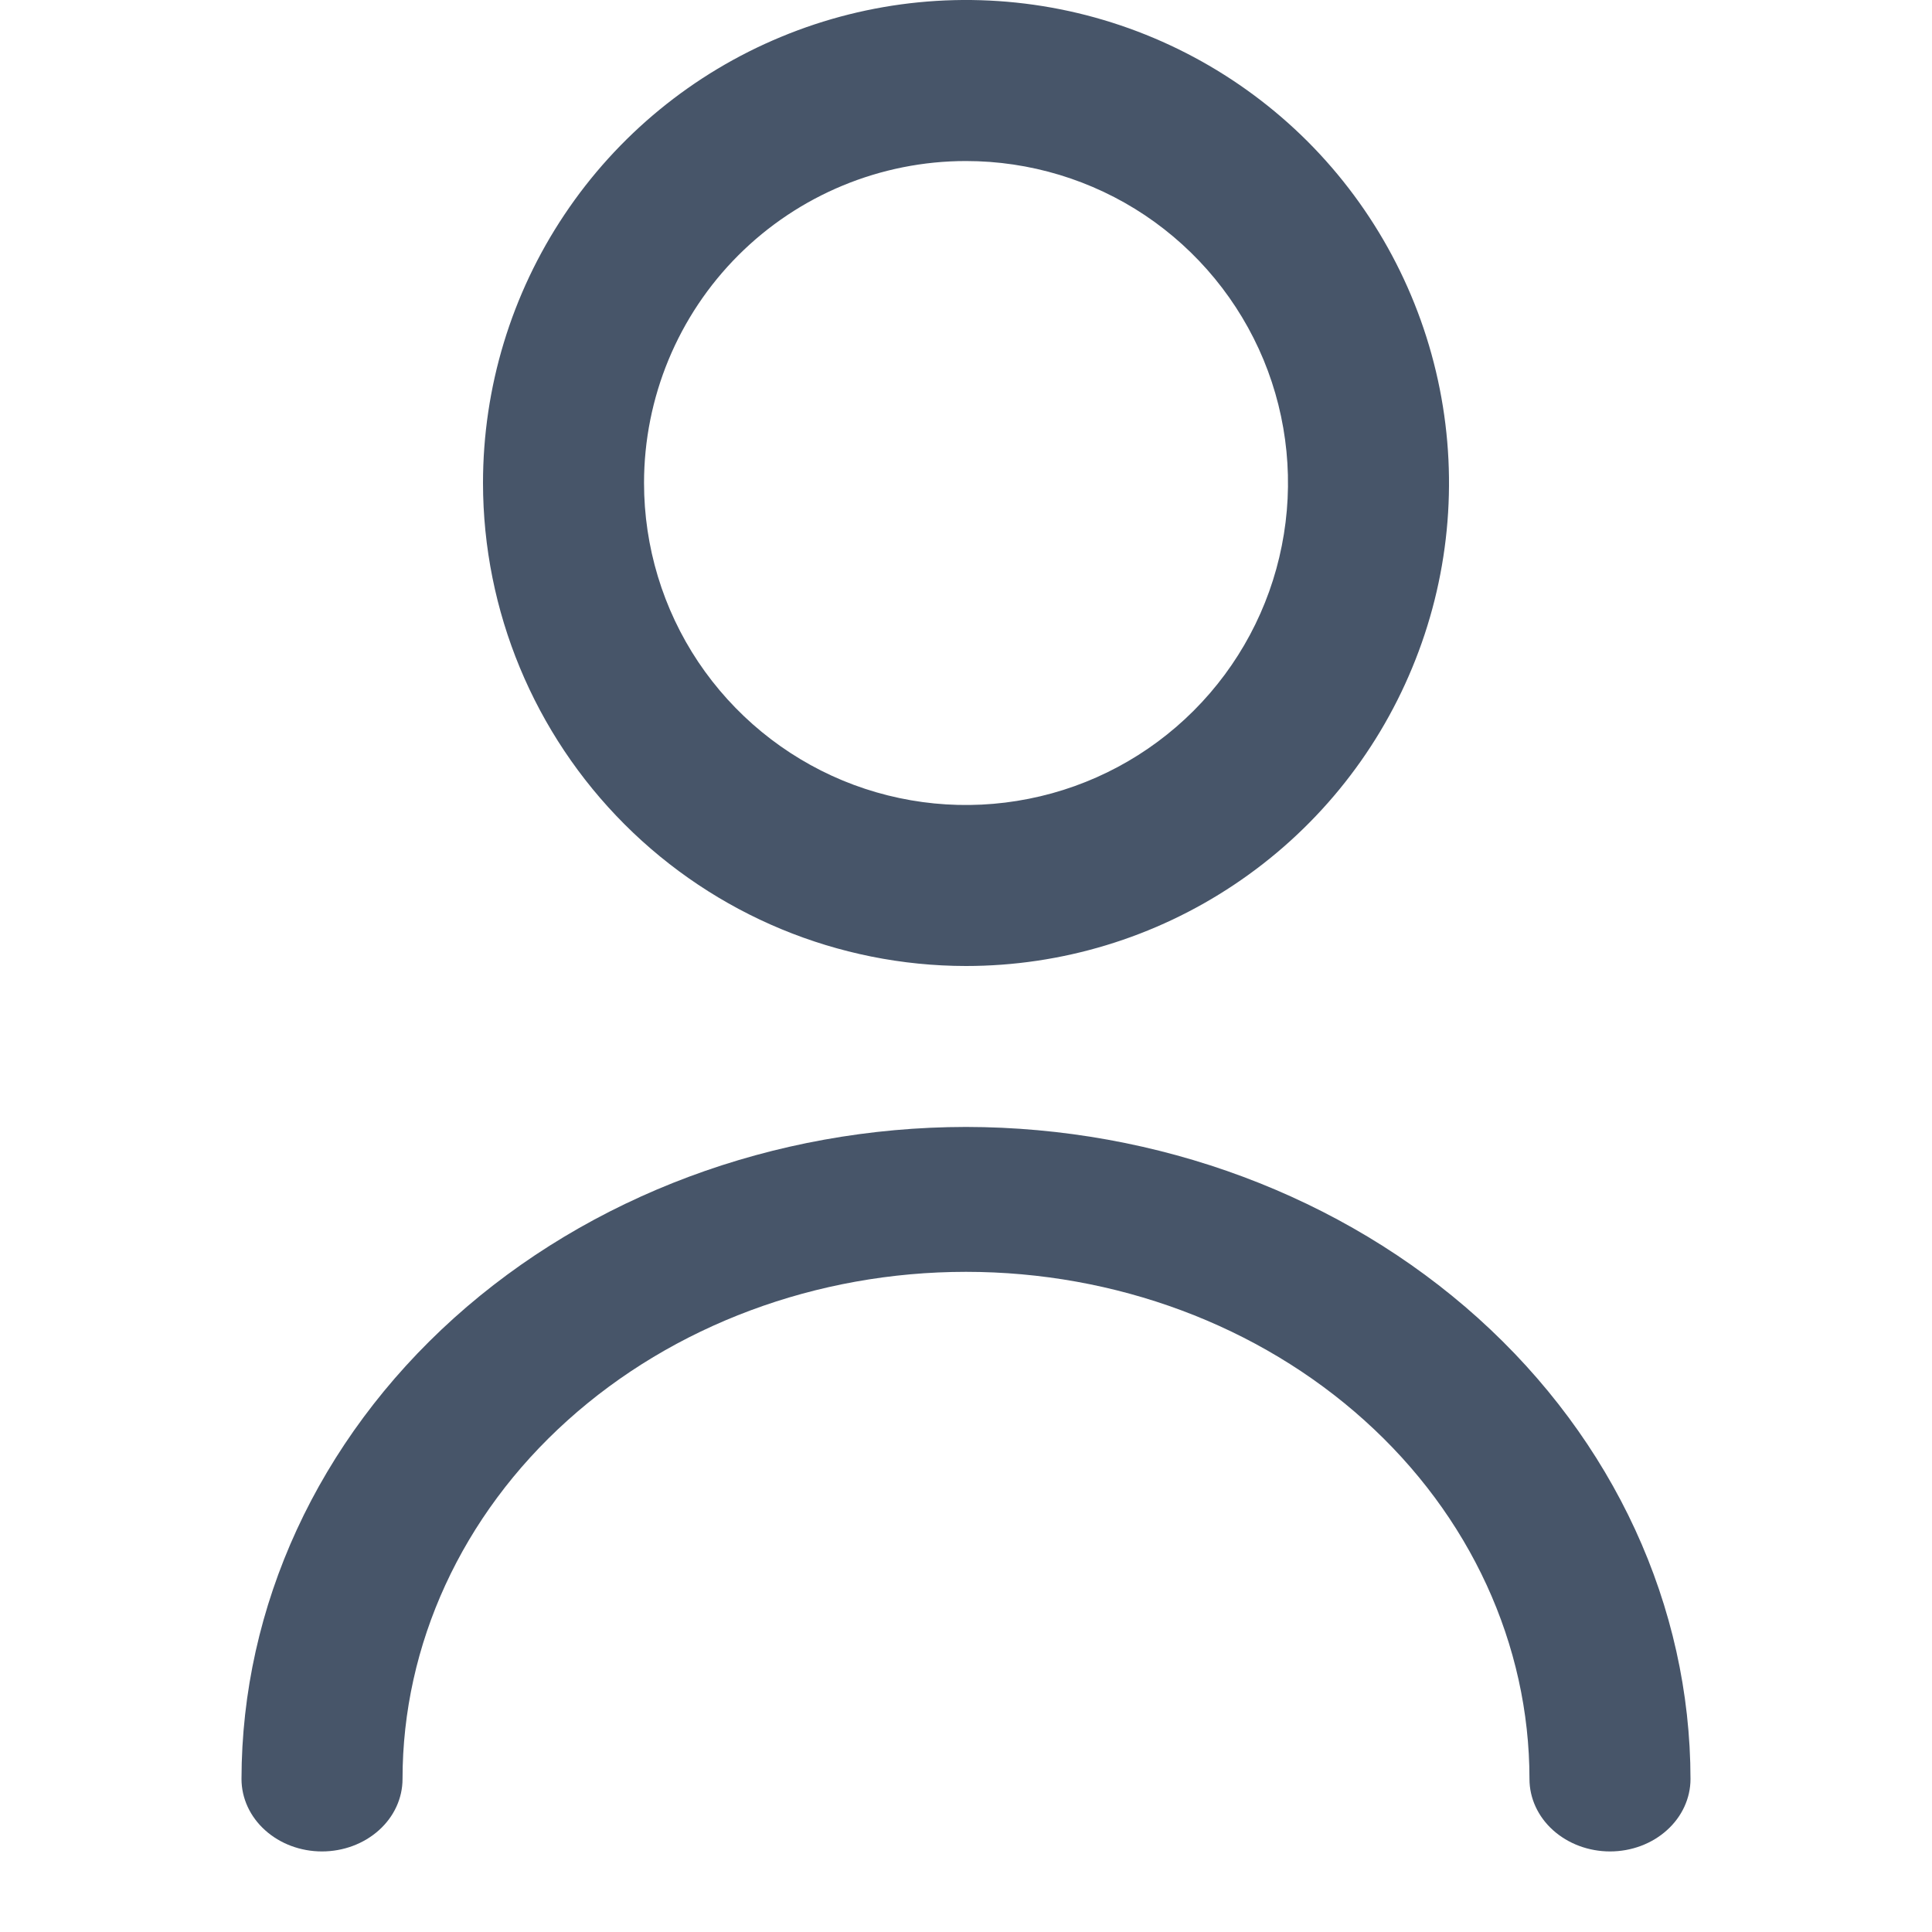 <svg width="20" height="20" viewBox="0 0 20 20" fill="none" xmlns="http://www.w3.org/2000/svg">
<g clip-path="url(#clip0_145_17433)">
<path d="M10 10C10.989 10 11.956 9.707 12.778 9.157C13.6 8.608 14.241 7.827 14.619 6.913C14.998 6 15.097 4.994 14.904 4.025C14.711 3.055 14.235 2.164 13.536 1.464C12.836 0.765 11.945 0.289 10.976 0.096C10.005 -0.097 9 0.002 8.087 0.381C7.173 0.759 6.392 1.4 5.843 2.222C5.293 3.044 5 4.011 5 5C5.001 6.326 5.529 7.597 6.466 8.534C7.403 9.471 8.674 9.999 10 10ZM10 1.667C10.659 1.667 11.304 1.862 11.852 2.228C12.4 2.595 12.827 3.115 13.08 3.724C13.332 4.333 13.398 5.004 13.269 5.65C13.141 6.297 12.823 6.891 12.357 7.357C11.891 7.823 11.297 8.141 10.65 8.269C10.004 8.398 9.333 8.332 8.724 8.08C8.115 7.827 7.595 7.4 7.228 6.852C6.862 6.304 6.667 5.659 6.667 5C6.667 4.116 7.018 3.268 7.643 2.643C8.268 2.018 9.116 1.667 10 1.667Z" fill="#475569"/>
<path d="M10 11.666C8.012 11.668 6.105 12.38 4.699 13.645C3.293 14.911 2.502 16.626 2.5 18.416C2.5 18.615 2.588 18.806 2.744 18.946C2.9 19.087 3.112 19.166 3.333 19.166C3.554 19.166 3.766 19.087 3.923 18.946C4.079 18.806 4.167 18.615 4.167 18.416C4.167 17.024 4.781 15.688 5.875 14.704C6.969 13.719 8.453 13.166 10 13.166C11.547 13.166 13.031 13.719 14.125 14.704C15.219 15.688 15.833 17.024 15.833 18.416C15.833 18.615 15.921 18.806 16.077 18.946C16.234 19.087 16.446 19.166 16.667 19.166C16.888 19.166 17.1 19.087 17.256 18.946C17.412 18.806 17.5 18.615 17.5 18.416C17.498 16.626 16.707 14.911 15.301 13.645C13.895 12.38 11.988 11.668 10 11.666Z" fill="#475569"/>
</g>
<defs>
<clipPath id="clip0_145_17433">
<rect width="20" height="20" fill="white"/>
</clipPath>
</defs>
</svg>
